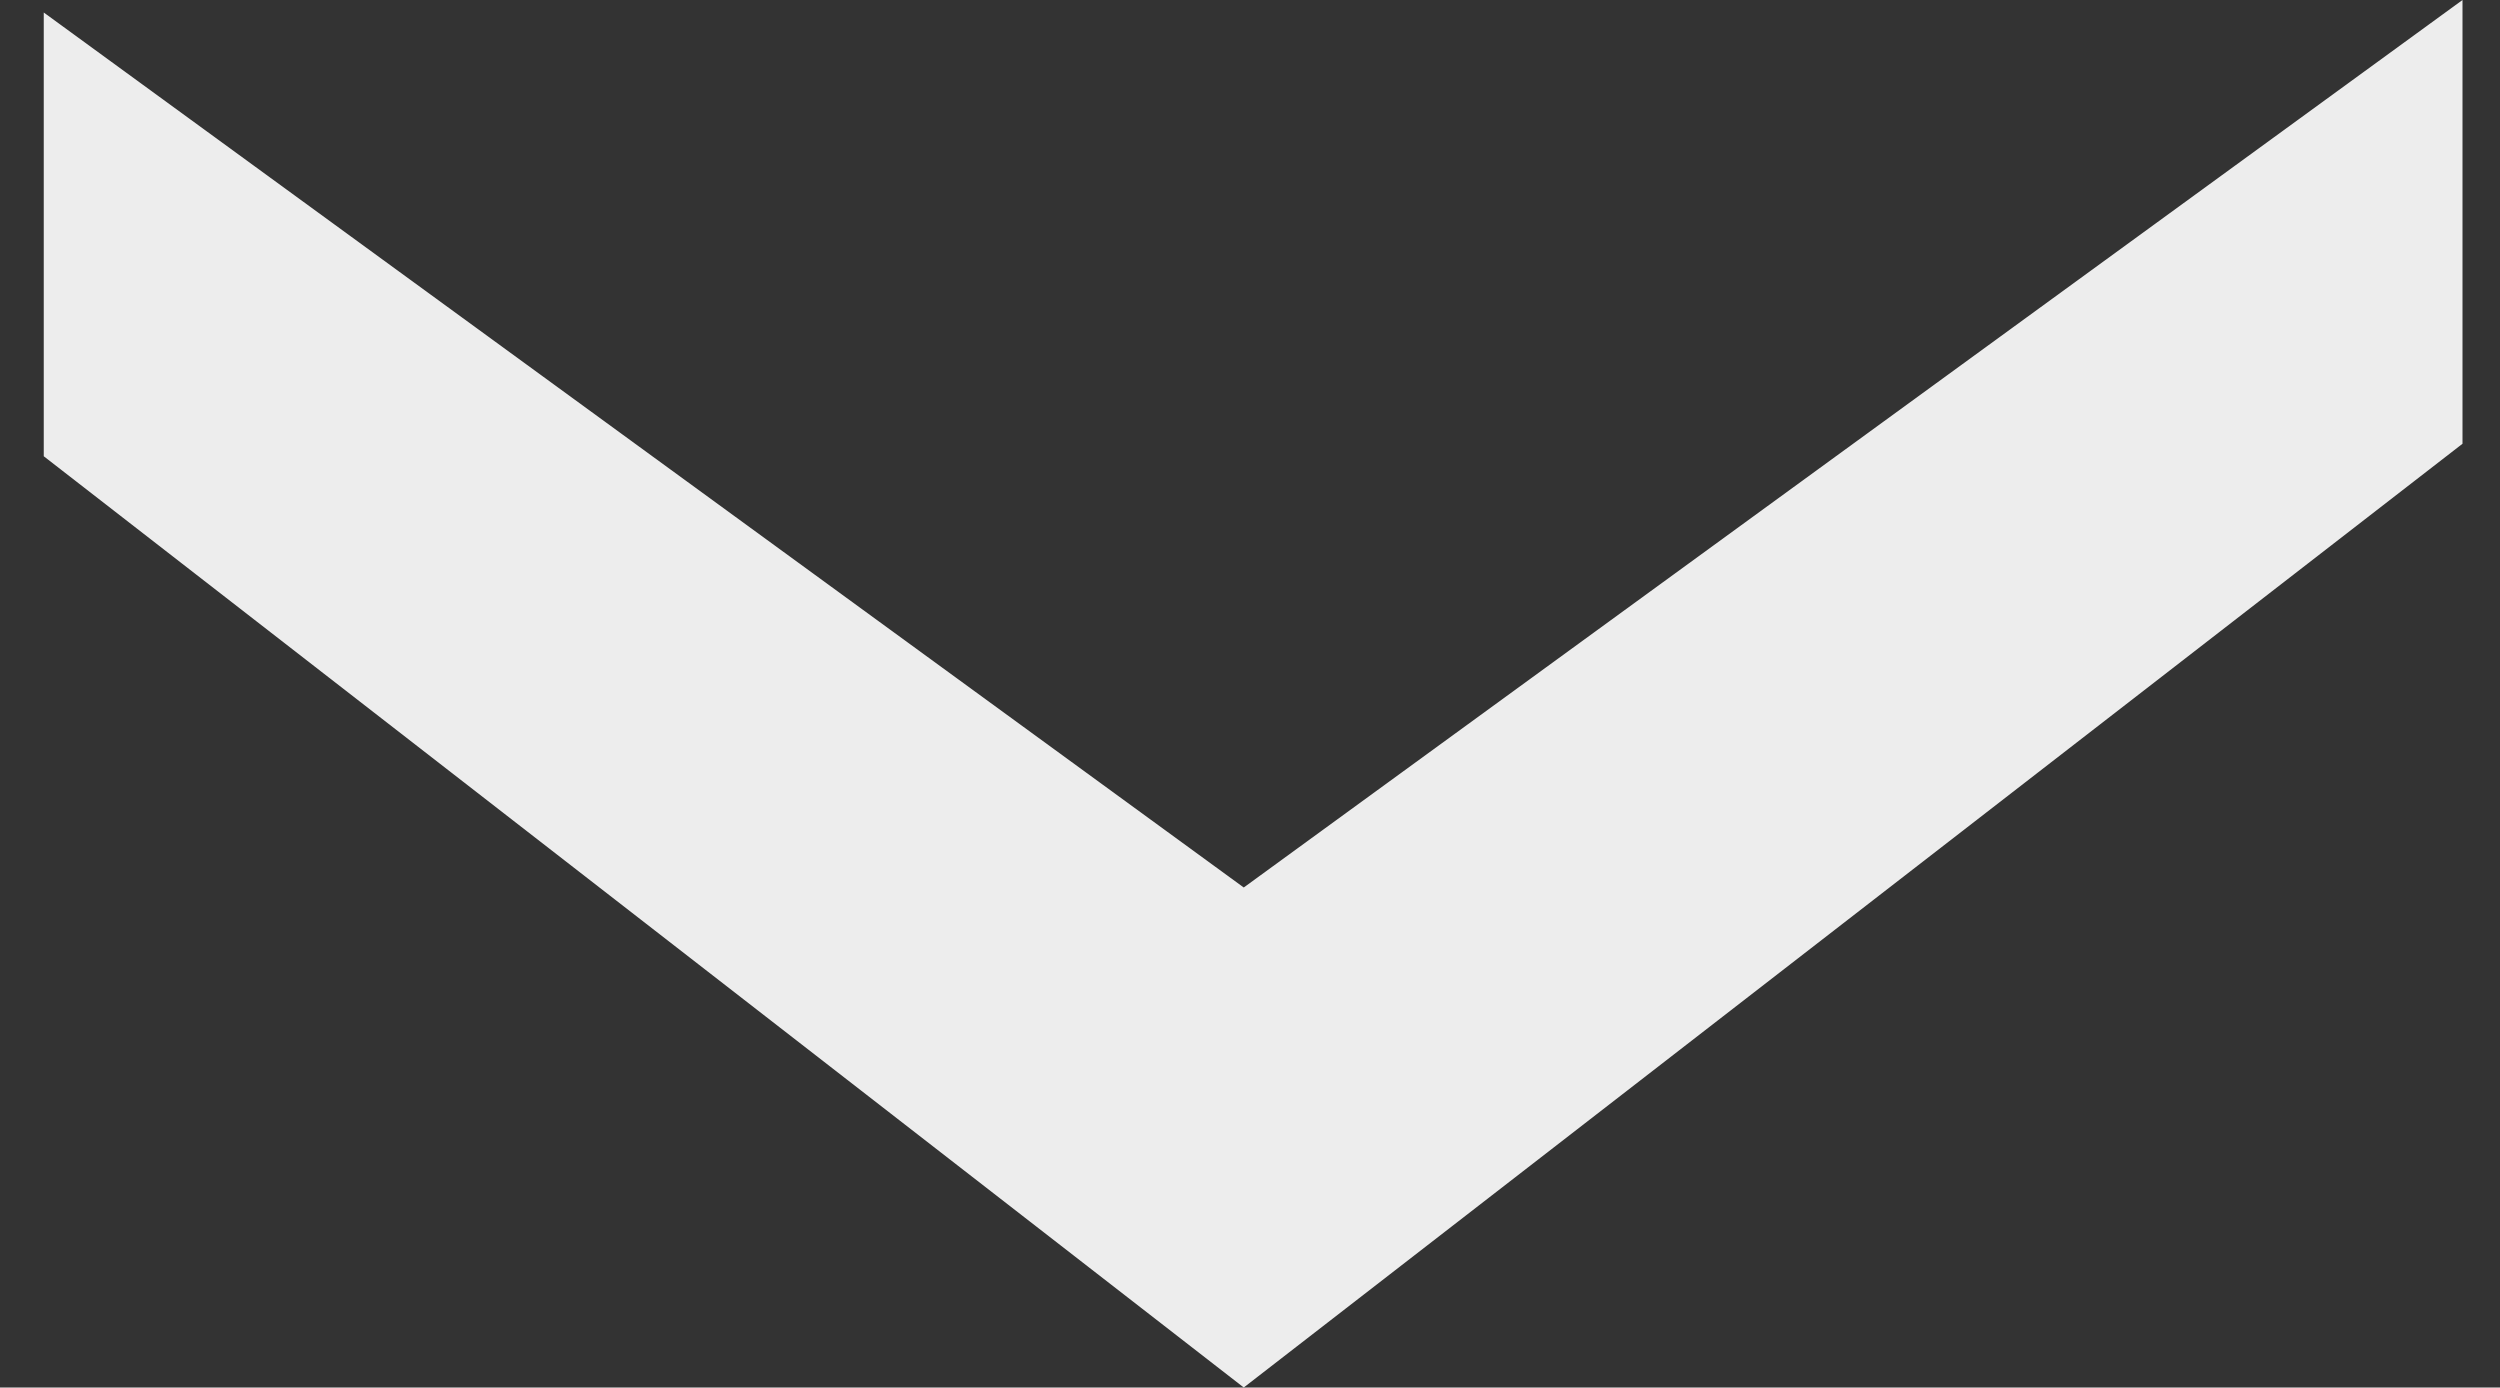 <?xml version="1.0" encoding="utf-8"?>
<!-- Generator: Adobe Illustrator 23.0.1, SVG Export Plug-In . SVG Version: 6.00 Build 0)  -->
<svg version="1.0" id="Ebene_1" xmlns="http://www.w3.org/2000/svg" xmlns:xlink="http://www.w3.org/1999/xlink" x="0px" y="0px"
	 viewBox="0 0 40 22.2" style="enable-background:new 0 0 40 22.2;" xml:space="preserve">
<rect x="0" y="0" width="40" height="22.2" fill="#333333" stroke="none"/>
<style type="text/css">
	.st0{fill:#EDEDED;}
</style>
<polygon class="st0" points="39.4,0 19.9,14.2 0.7,0.2 0.7,7.3 19.9,22.2 39.4,7.1 "/>
</svg>
